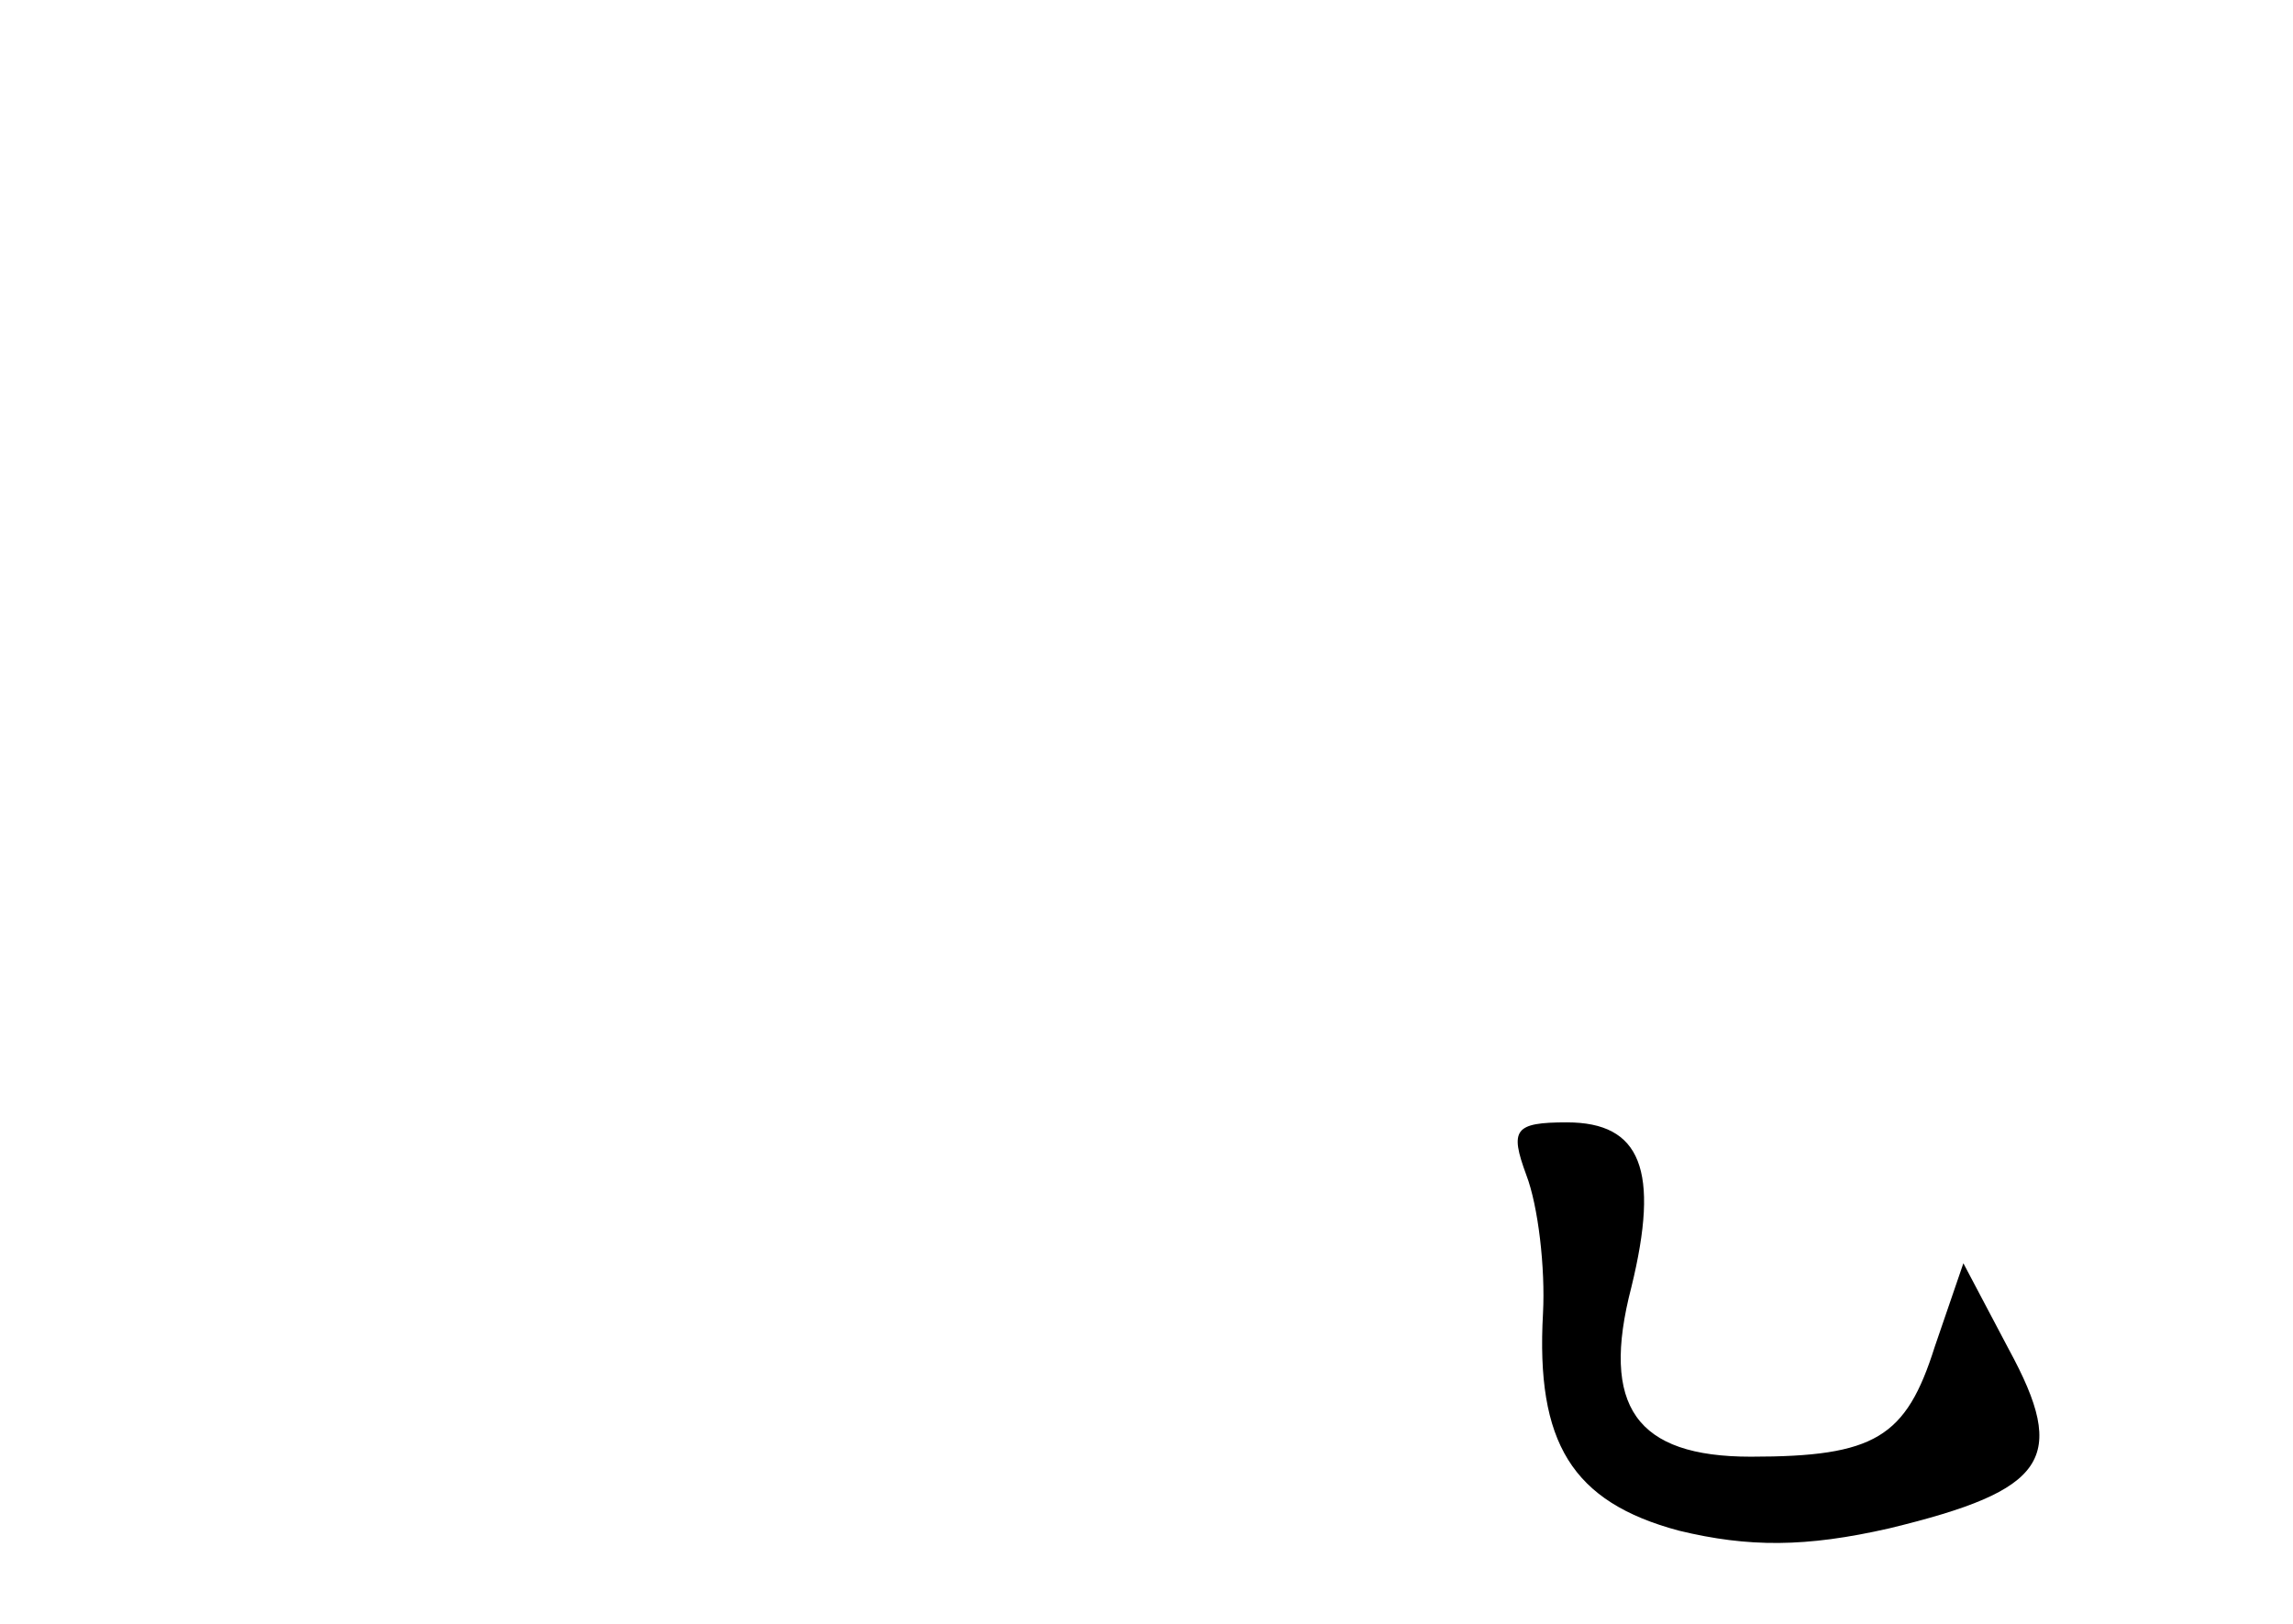 <?xml version="1.0" standalone="no"?>
<!DOCTYPE svg PUBLIC "-//W3C//DTD SVG 20010904//EN"
 "http://www.w3.org/TR/2001/REC-SVG-20010904/DTD/svg10.dtd">
<svg version="1.0" xmlns="http://www.w3.org/2000/svg"
 width="96pt" height="68pt" viewBox="0 0 96 68"
 preserveAspectRatio="xMidYMid meet">
<g transform="translate(0,68) scale(0.1,-0.1)"
fill="#000000" stroke="none">
<path d="M639 188 c5 -13 8 -39 7 -58 -3 -54 12 -79 57 -91 29 -7 53 -7 88 1
66 16 75 29 50 75 l-19 36 -12 -35 c-12 -38 -25 -46 -77 -46 -48 0 -63 21 -50
71 12 49 4 69 -27 69 -22 0 -24 -3 -17 -22z"/>
</g>
</svg>
